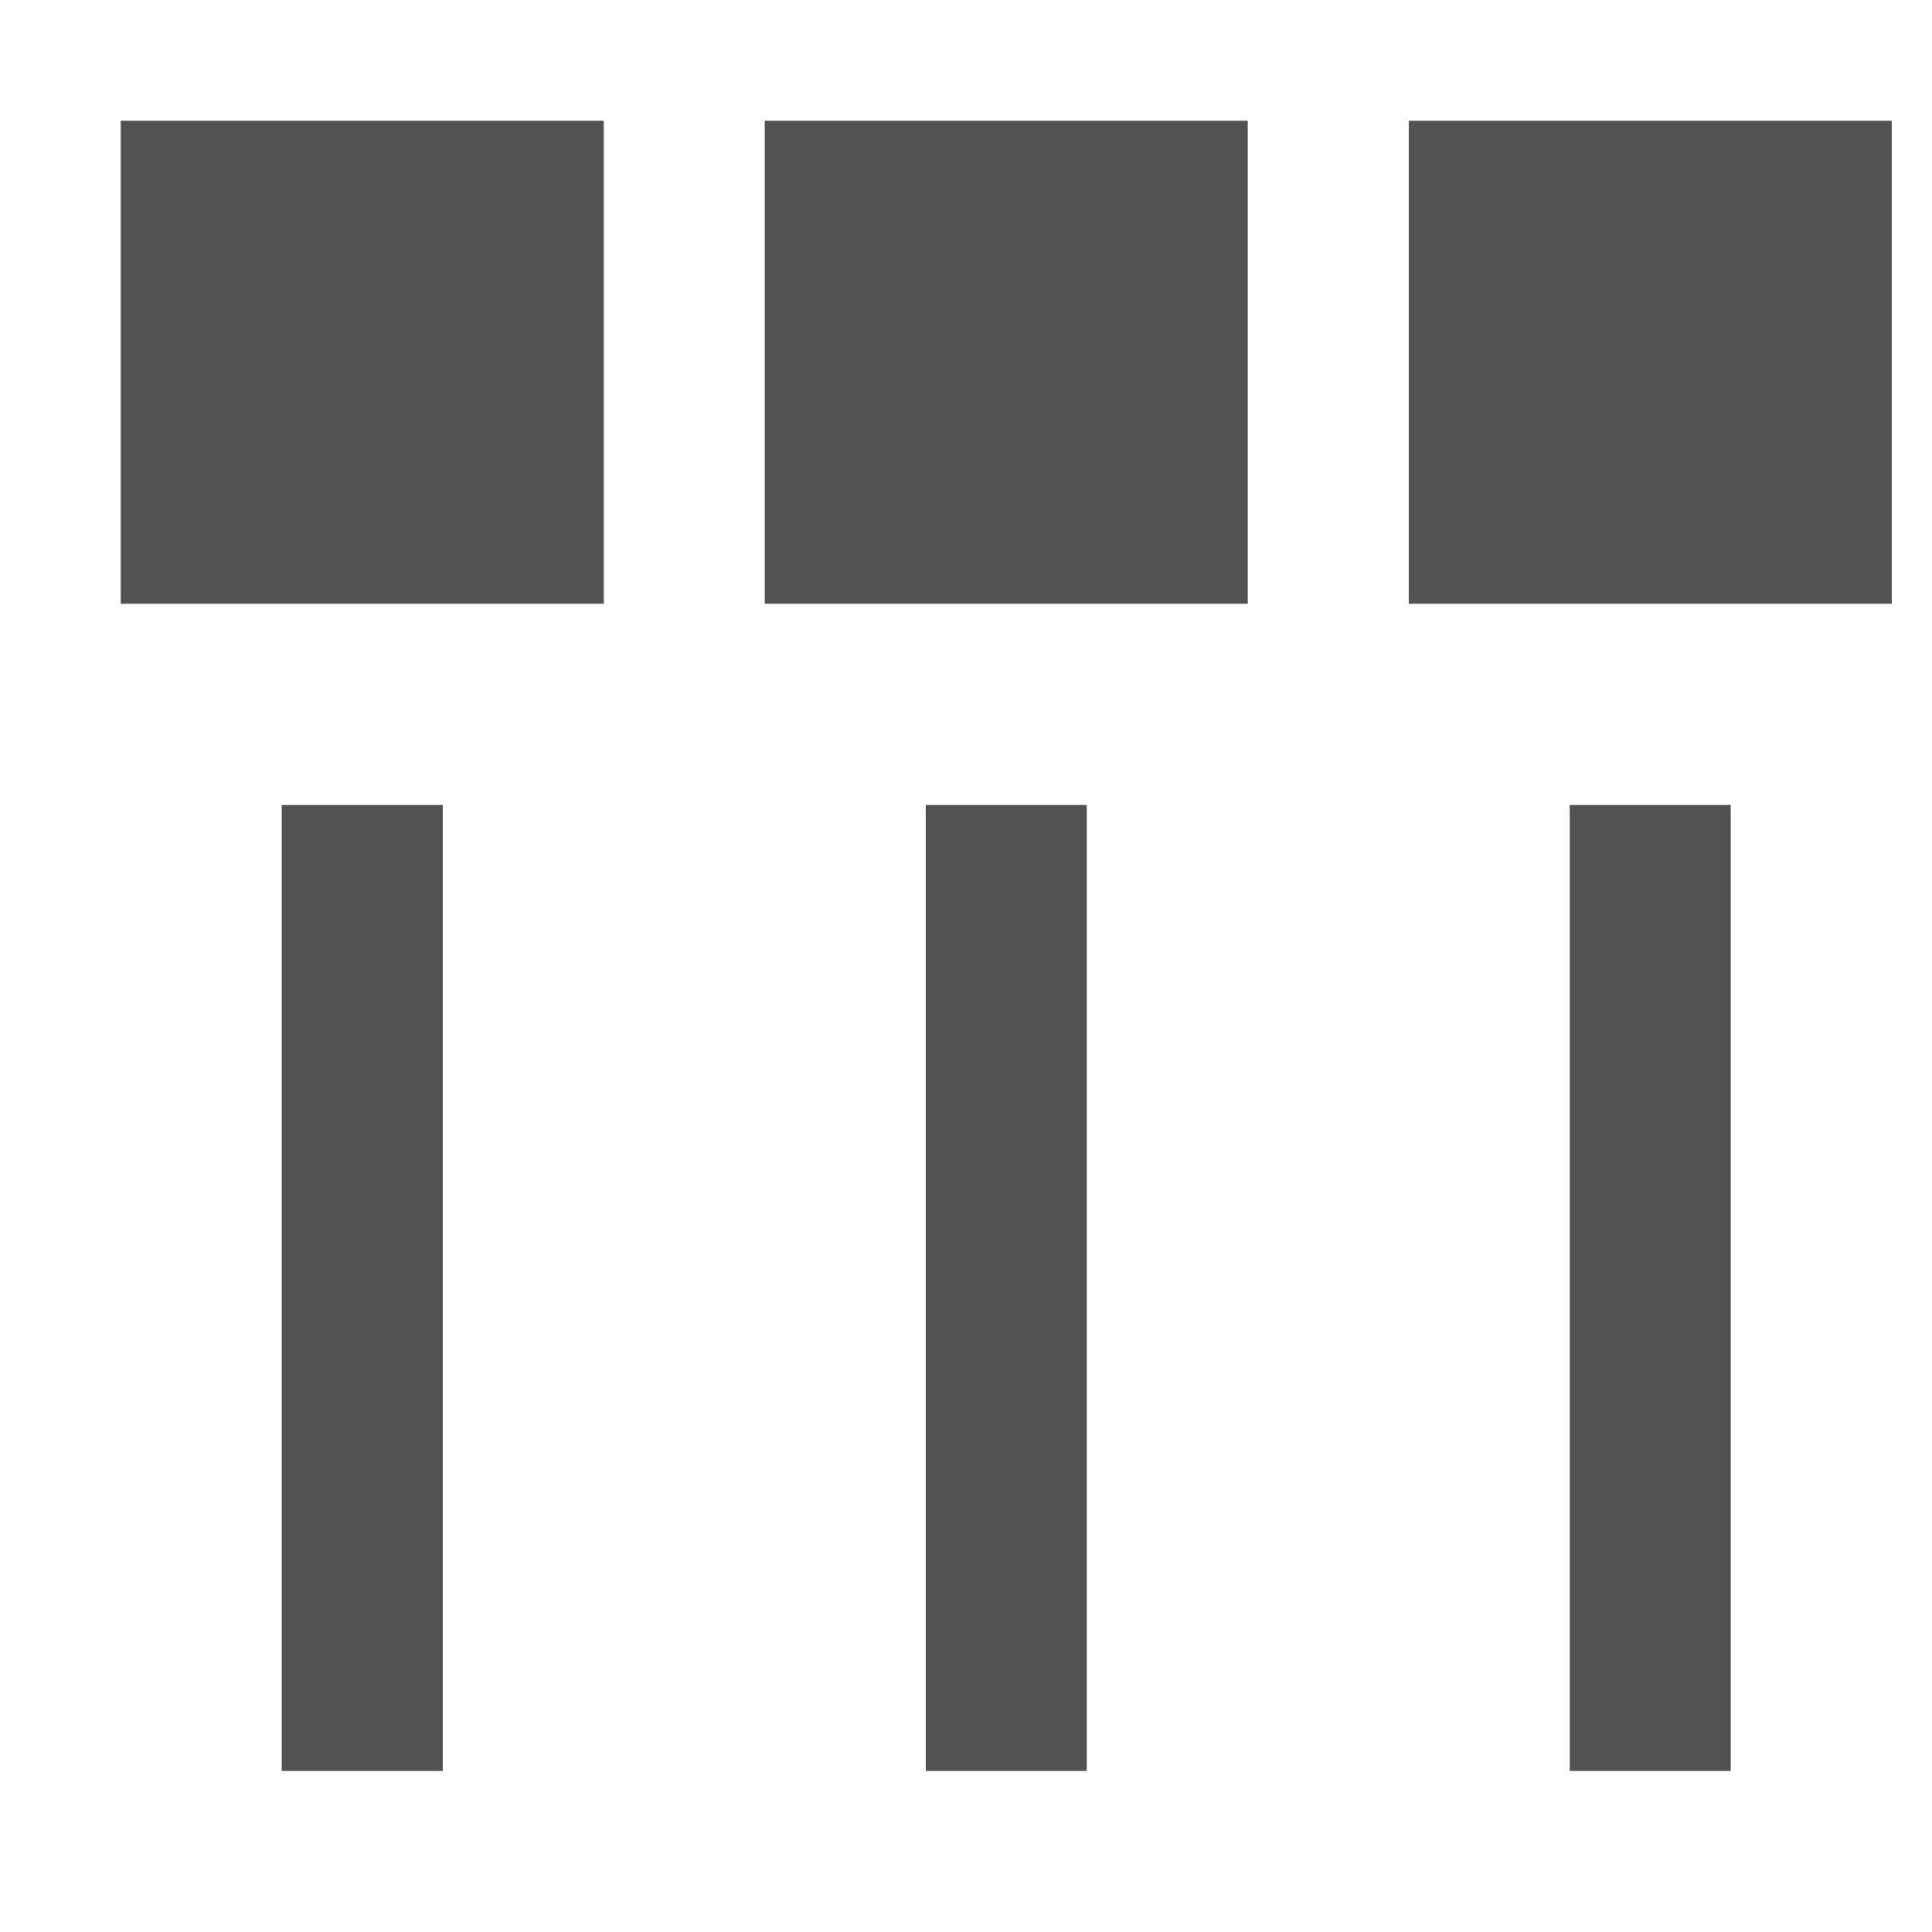 <svg height="24" viewBox="0 0 24 24" width="24" xmlns="http://www.w3.org/2000/svg">
  <rect x="2" y="2" width="5" height="5" style="fill:rgb(82,82,82);stroke-width:1;stroke:rgb(82,82,82);"/>
  <rect x="10" y="2" width="5" height="5" style="fill:rgb(82,82,82);stroke-width:1;stroke:rgb(82,82,82);"/>
  <rect x="18" y="2" width="5" height="5" style="fill:rgb(82,82,82);stroke-width:1;stroke:rgb(82,82,82);"/>
  <line x1="4.5" y1="10" x2="4.5" y2="22" style="stroke:rgb(82,82,82);stroke-width:2"/>
  <line x1="12.5" y1="10" x2="12.5" y2="22" style="stroke:rgb(82,82,82);stroke-width:2"/>
  <line x1="20.5" y1="10" x2="20.5" y2="22" style="stroke:rgb(82,82,82);stroke-width:2"/>
</svg>
